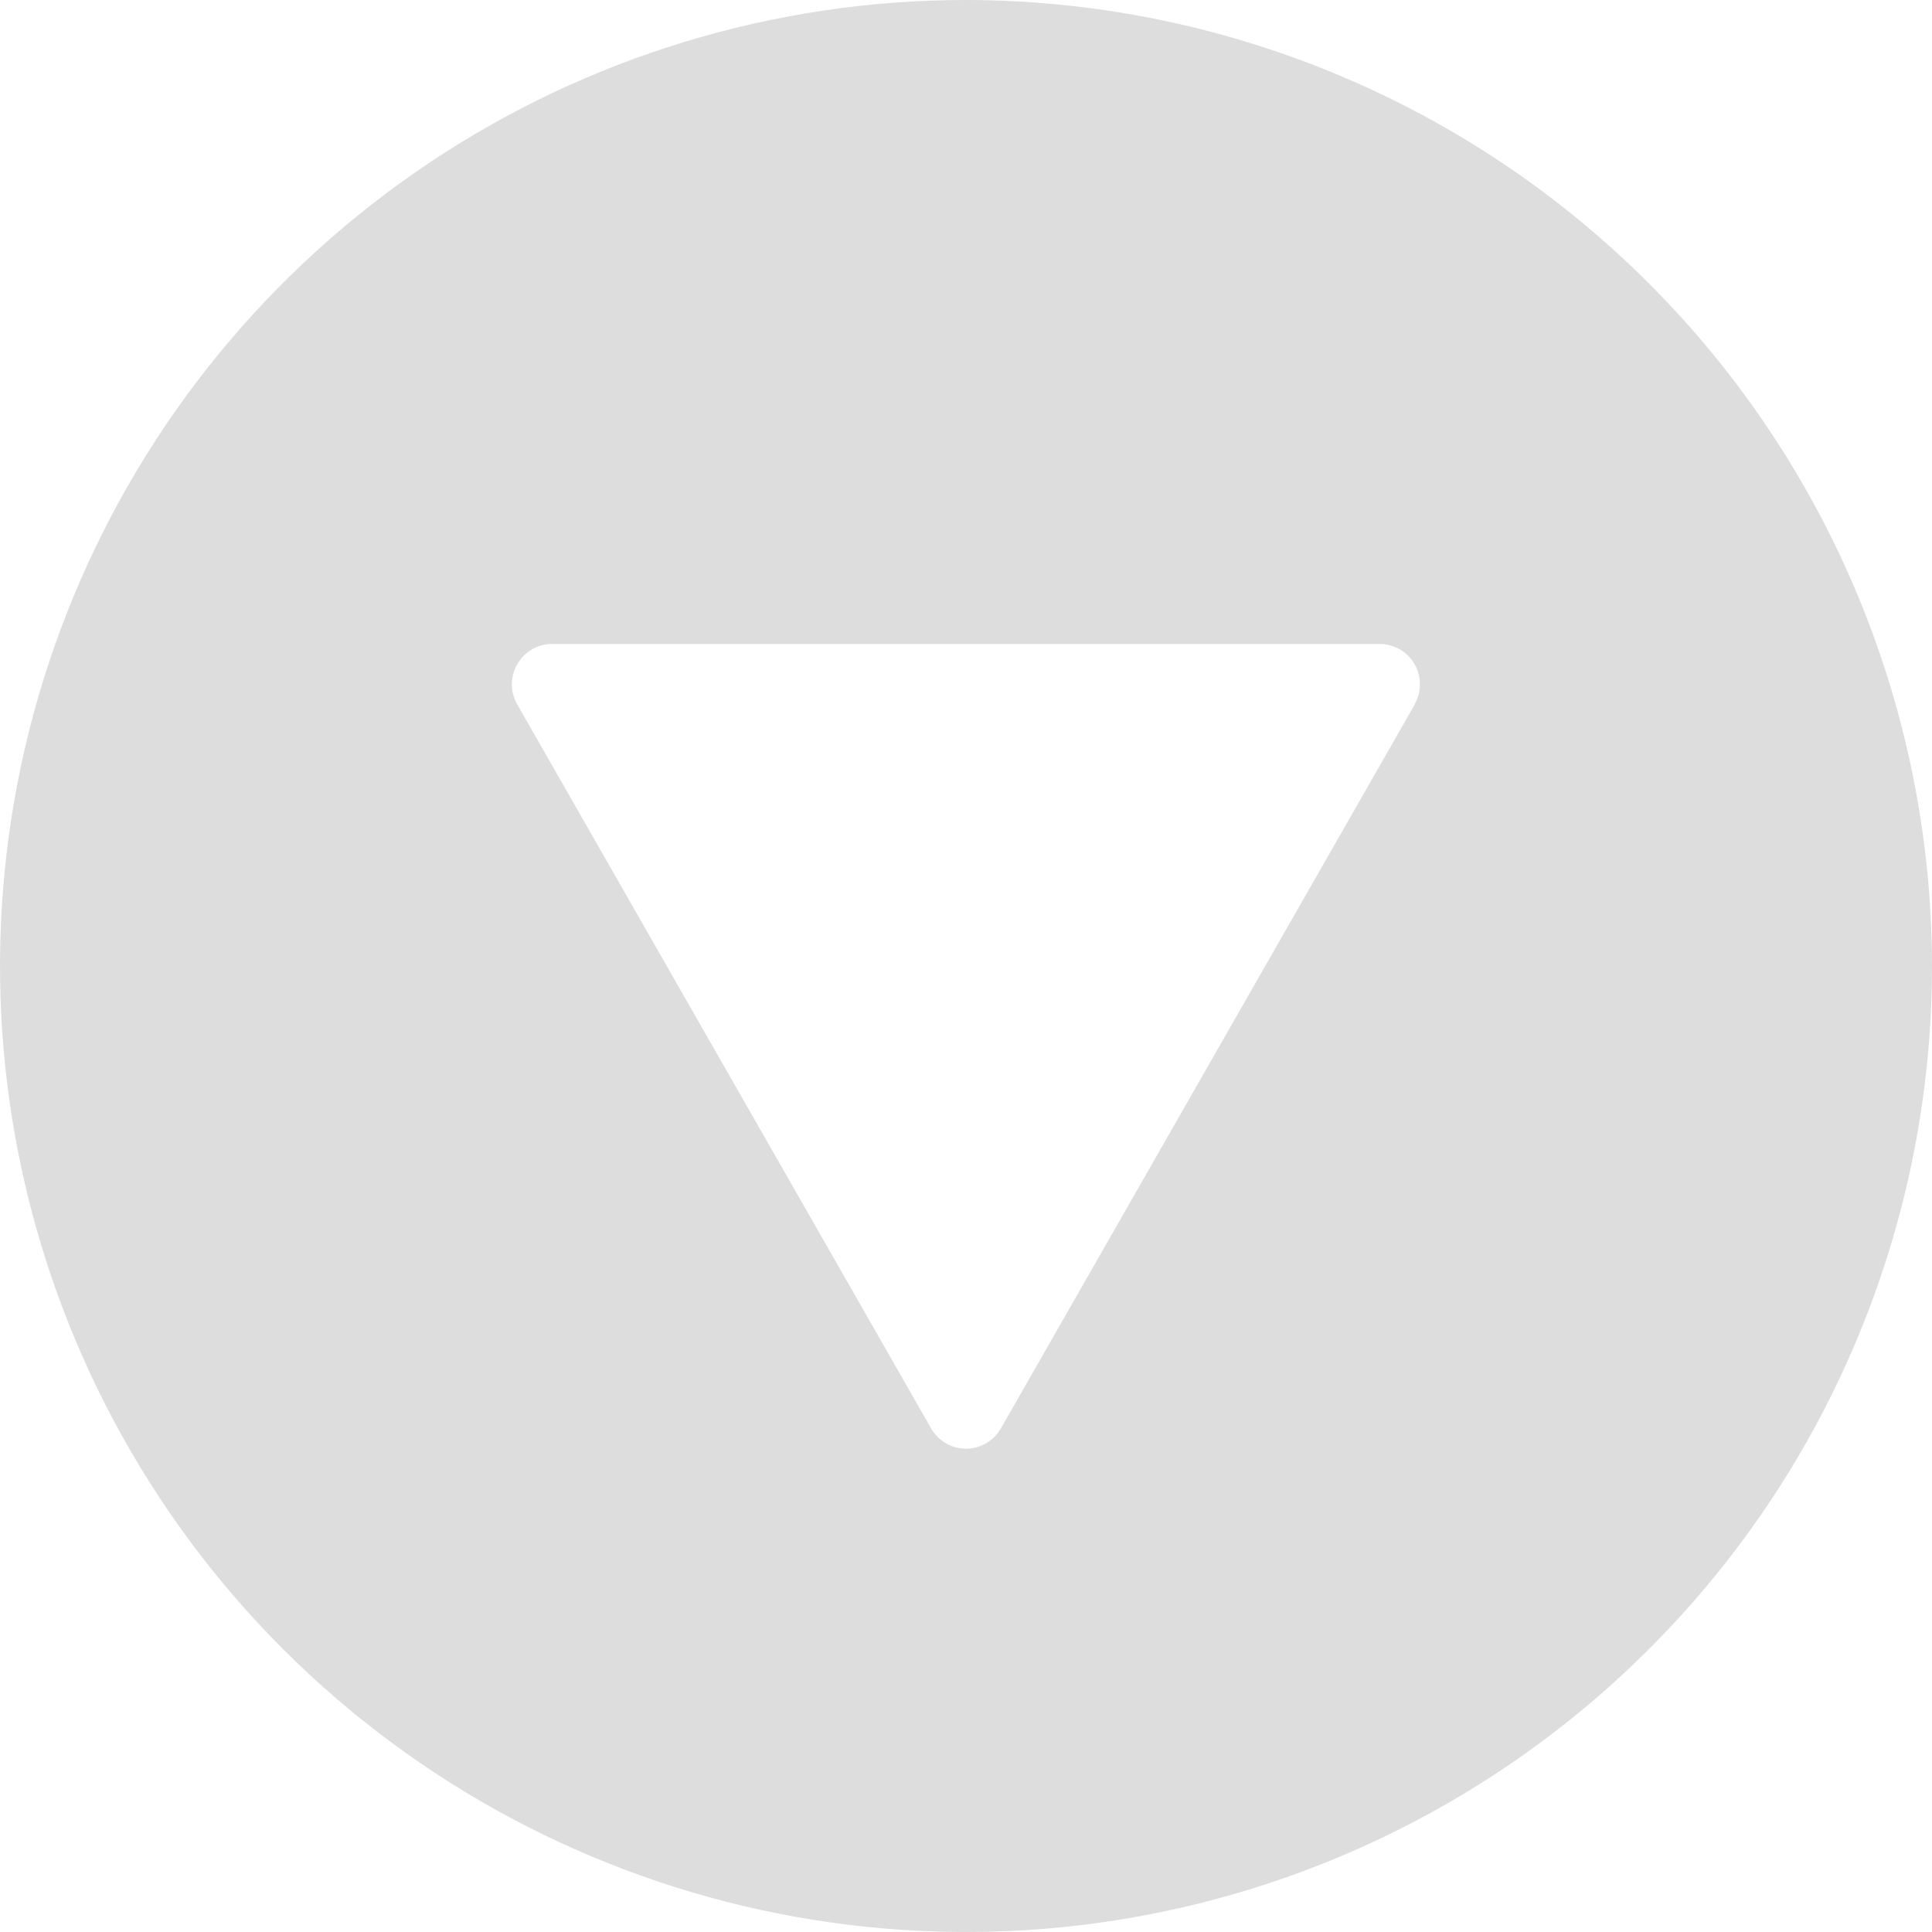 <svg width="13" height="13" viewBox="0 0 13 13" fill="none" xmlns="http://www.w3.org/2000/svg">
<path d="M6.5 0C5.214 0 3.958 0.381 2.889 1.095C1.82 1.81 0.987 2.825 0.495 4.013C0.003 5.2 -0.126 6.507 0.125 7.768C0.376 9.029 0.995 10.187 1.904 11.096C2.813 12.005 3.971 12.624 5.232 12.875C6.493 13.126 7.8 12.997 8.987 12.505C10.175 12.013 11.19 11.18 11.905 10.111C12.619 9.042 13 7.786 13 6.5C12.998 4.777 12.313 3.124 11.094 1.906C9.876 0.687 8.223 0.002 6.5 0V0ZM9.519 4.741L6.735 9.611C6.711 9.653 6.677 9.687 6.636 9.711C6.595 9.735 6.548 9.748 6.5 9.748C6.452 9.748 6.405 9.735 6.364 9.711C6.323 9.687 6.289 9.653 6.265 9.611L3.481 4.741C3.457 4.699 3.444 4.652 3.444 4.605C3.444 4.557 3.457 4.51 3.481 4.469C3.505 4.427 3.539 4.393 3.581 4.369C3.622 4.345 3.669 4.333 3.717 4.333H9.283C9.331 4.333 9.377 4.346 9.418 4.369C9.46 4.393 9.494 4.427 9.518 4.468C9.542 4.509 9.554 4.556 9.554 4.603C9.555 4.651 9.542 4.697 9.519 4.739V4.741Z" fill="#DDDDDD"/>
</svg>
